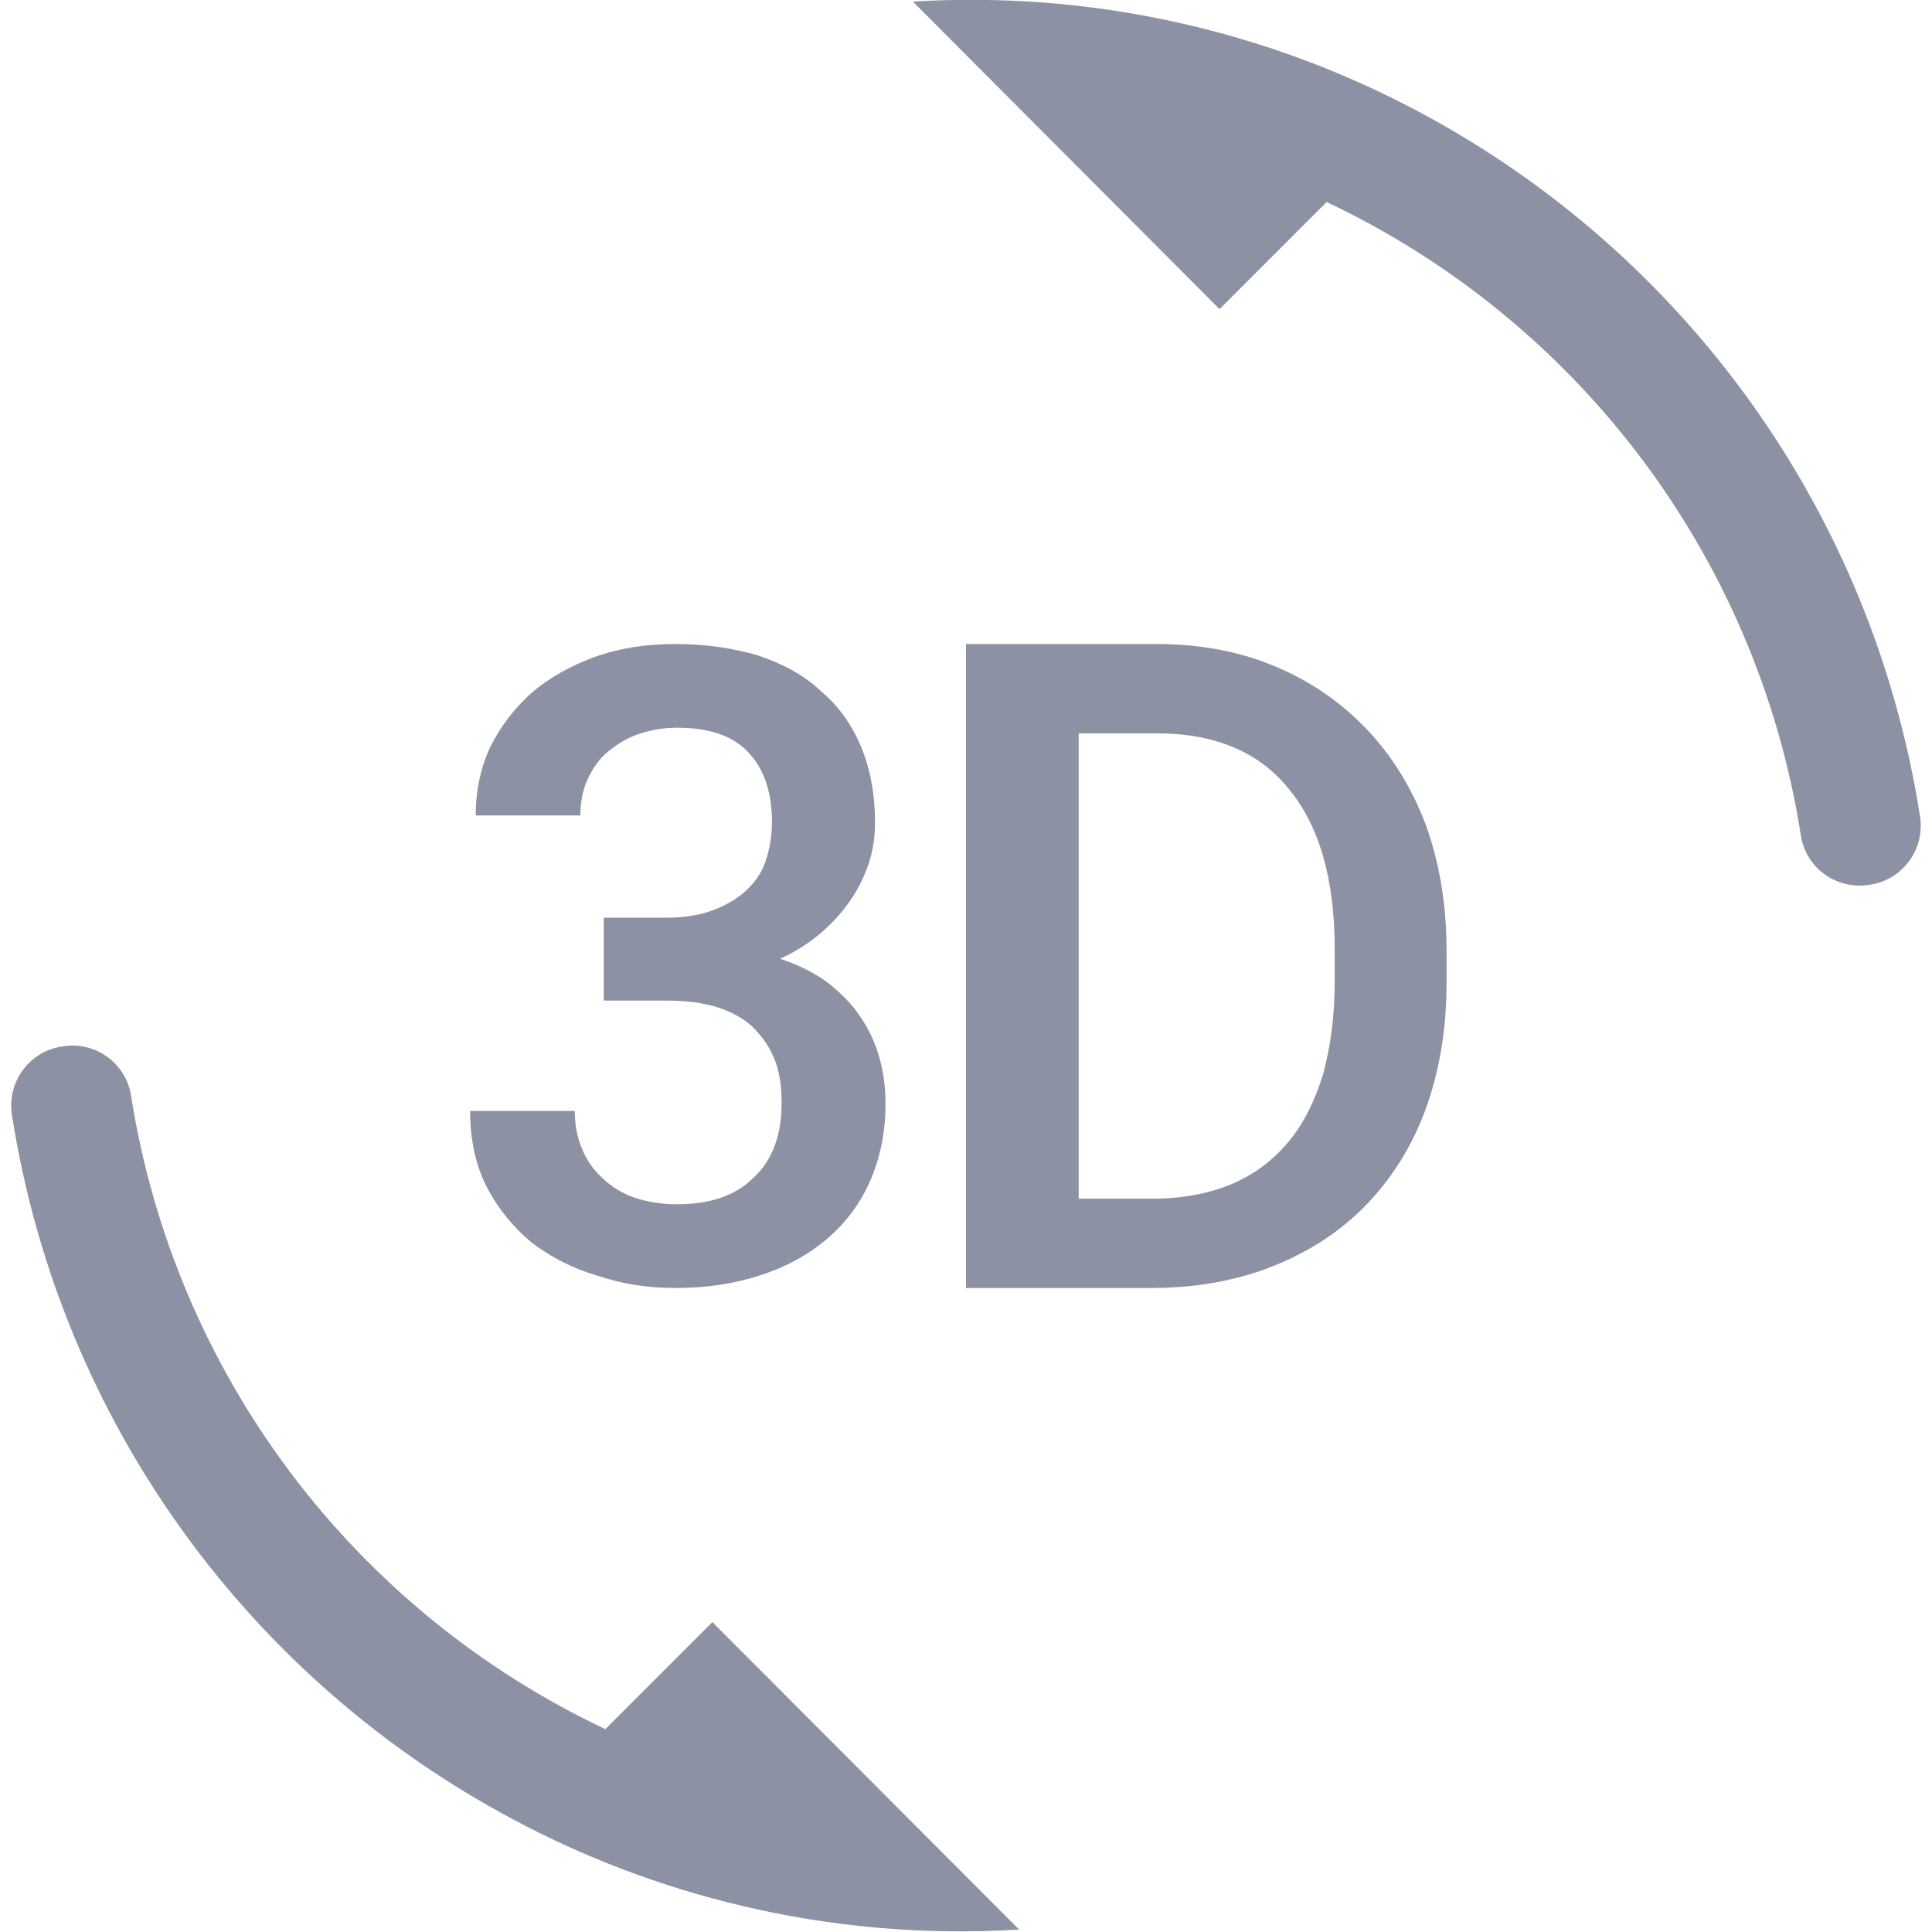 <svg width="30" height="30" viewBox="0 0 30 30" fill="none" xmlns="http://www.w3.org/2000/svg">
<g clip-path="url(#clip0)">
<path d="M10.512 18.7C10.275 18.7 10.05 18.663 9.862 18.6C9.676 18.538 9.505 18.436 9.362 18.3C9.225 18.175 9.112 18.025 9.037 17.837C8.962 17.663 8.925 17.462 8.925 17.25H7.3C7.3 17.7 7.387 18.1 7.562 18.438C7.737 18.775 7.975 19.062 8.262 19.3C8.562 19.525 8.9 19.7 9.287 19.812C9.662 19.938 10.062 20 10.487 20C10.95 20 11.387 19.938 11.775 19.812C12.175 19.688 12.525 19.5 12.812 19.262C13.1 19.025 13.337 18.725 13.5 18.363C13.662 18 13.75 17.6 13.75 17.15C13.75 16.913 13.725 16.675 13.662 16.45C13.603 16.223 13.506 16.007 13.375 15.812C13.25 15.613 13.075 15.438 12.875 15.275C12.662 15.113 12.412 14.988 12.112 14.887C12.564 14.686 12.95 14.361 13.225 13.95C13.35 13.762 13.437 13.575 13.5 13.375C13.562 13.175 13.587 12.975 13.587 12.775C13.587 12.325 13.512 11.925 13.362 11.575C13.212 11.225 13 10.938 12.725 10.713C12.475 10.475 12.137 10.3 11.762 10.175C11.375 10.062 10.95 10 10.487 10C10.037 10 9.625 10.062 9.237 10.2C8.862 10.338 8.525 10.525 8.25 10.762C7.987 11 7.775 11.275 7.612 11.6C7.462 11.925 7.387 12.275 7.387 12.662H9.012C9.012 12.45 9.05 12.262 9.125 12.1C9.2 11.938 9.3 11.787 9.437 11.675C9.575 11.562 9.725 11.463 9.912 11.4C10.1 11.338 10.287 11.3 10.512 11.3C11.012 11.3 11.387 11.425 11.625 11.688C11.862 11.938 11.987 12.3 11.987 12.762C11.987 12.988 11.95 13.188 11.887 13.375C11.825 13.562 11.712 13.713 11.575 13.838C11.437 13.963 11.262 14.062 11.062 14.137C10.862 14.213 10.612 14.25 10.337 14.25H9.375V15.537H10.337C10.612 15.537 10.862 15.562 11.087 15.625C11.312 15.688 11.5 15.787 11.65 15.912C11.8 16.05 11.925 16.212 12.012 16.413C12.1 16.613 12.137 16.85 12.137 17.125C12.137 17.637 11.987 18.025 11.7 18.288C11.412 18.575 11.012 18.7 10.512 18.7ZM22.137 12.8C21.912 12.213 21.6 11.713 21.2 11.3C20.8 10.887 20.325 10.562 19.775 10.338C19.237 10.113 18.625 10 17.95 10H15V20H17.875C18.562 20 19.2 19.887 19.762 19.663C20.325 19.438 20.812 19.125 21.212 18.712C21.612 18.3 21.925 17.8 22.137 17.225C22.35 16.637 22.462 15.988 22.462 15.262V14.762C22.462 14.037 22.35 13.387 22.137 12.8ZM20.725 15.25C20.725 15.775 20.662 16.238 20.55 16.663C20.425 17.075 20.25 17.438 20.012 17.725C19.775 18.012 19.475 18.238 19.125 18.387C18.762 18.538 18.35 18.613 17.887 18.613H16.75V11.387H17.962C18.862 11.387 19.55 11.675 20.012 12.25C20.487 12.825 20.725 13.65 20.725 14.738V15.25ZM18.937 4.8L20.6 3.137C24.462 4.962 27.275 8.6 27.962 12.963C28.037 13.475 28.512 13.825 29.037 13.738C29.55 13.662 29.9 13.175 29.812 12.662C29.062 7.9 26.112 3.9 22.012 1.725C19.607 0.446 16.894 -0.142 14.175 0.025L18.937 4.8ZM11.062 25.188L9.4 26.85C7.465 25.936 5.783 24.563 4.499 22.851C3.216 21.139 2.371 19.139 2.037 17.025C2.02 16.903 1.977 16.785 1.913 16.679C1.849 16.573 1.765 16.482 1.664 16.409C1.564 16.337 1.45 16.286 1.329 16.258C1.209 16.231 1.084 16.228 0.962 16.25C0.45 16.325 0.1 16.812 0.187 17.325C0.937 22.087 3.887 26.087 7.987 28.262C10.075 29.375 12.775 30.15 15.825 29.962L11.062 25.188Z" fill="#8C92A4"/>
</g>
<defs>
<clipPath id="clip0">
<rect width="30" height="30" fill="white"/>
</clipPath>
</defs>
</svg>
